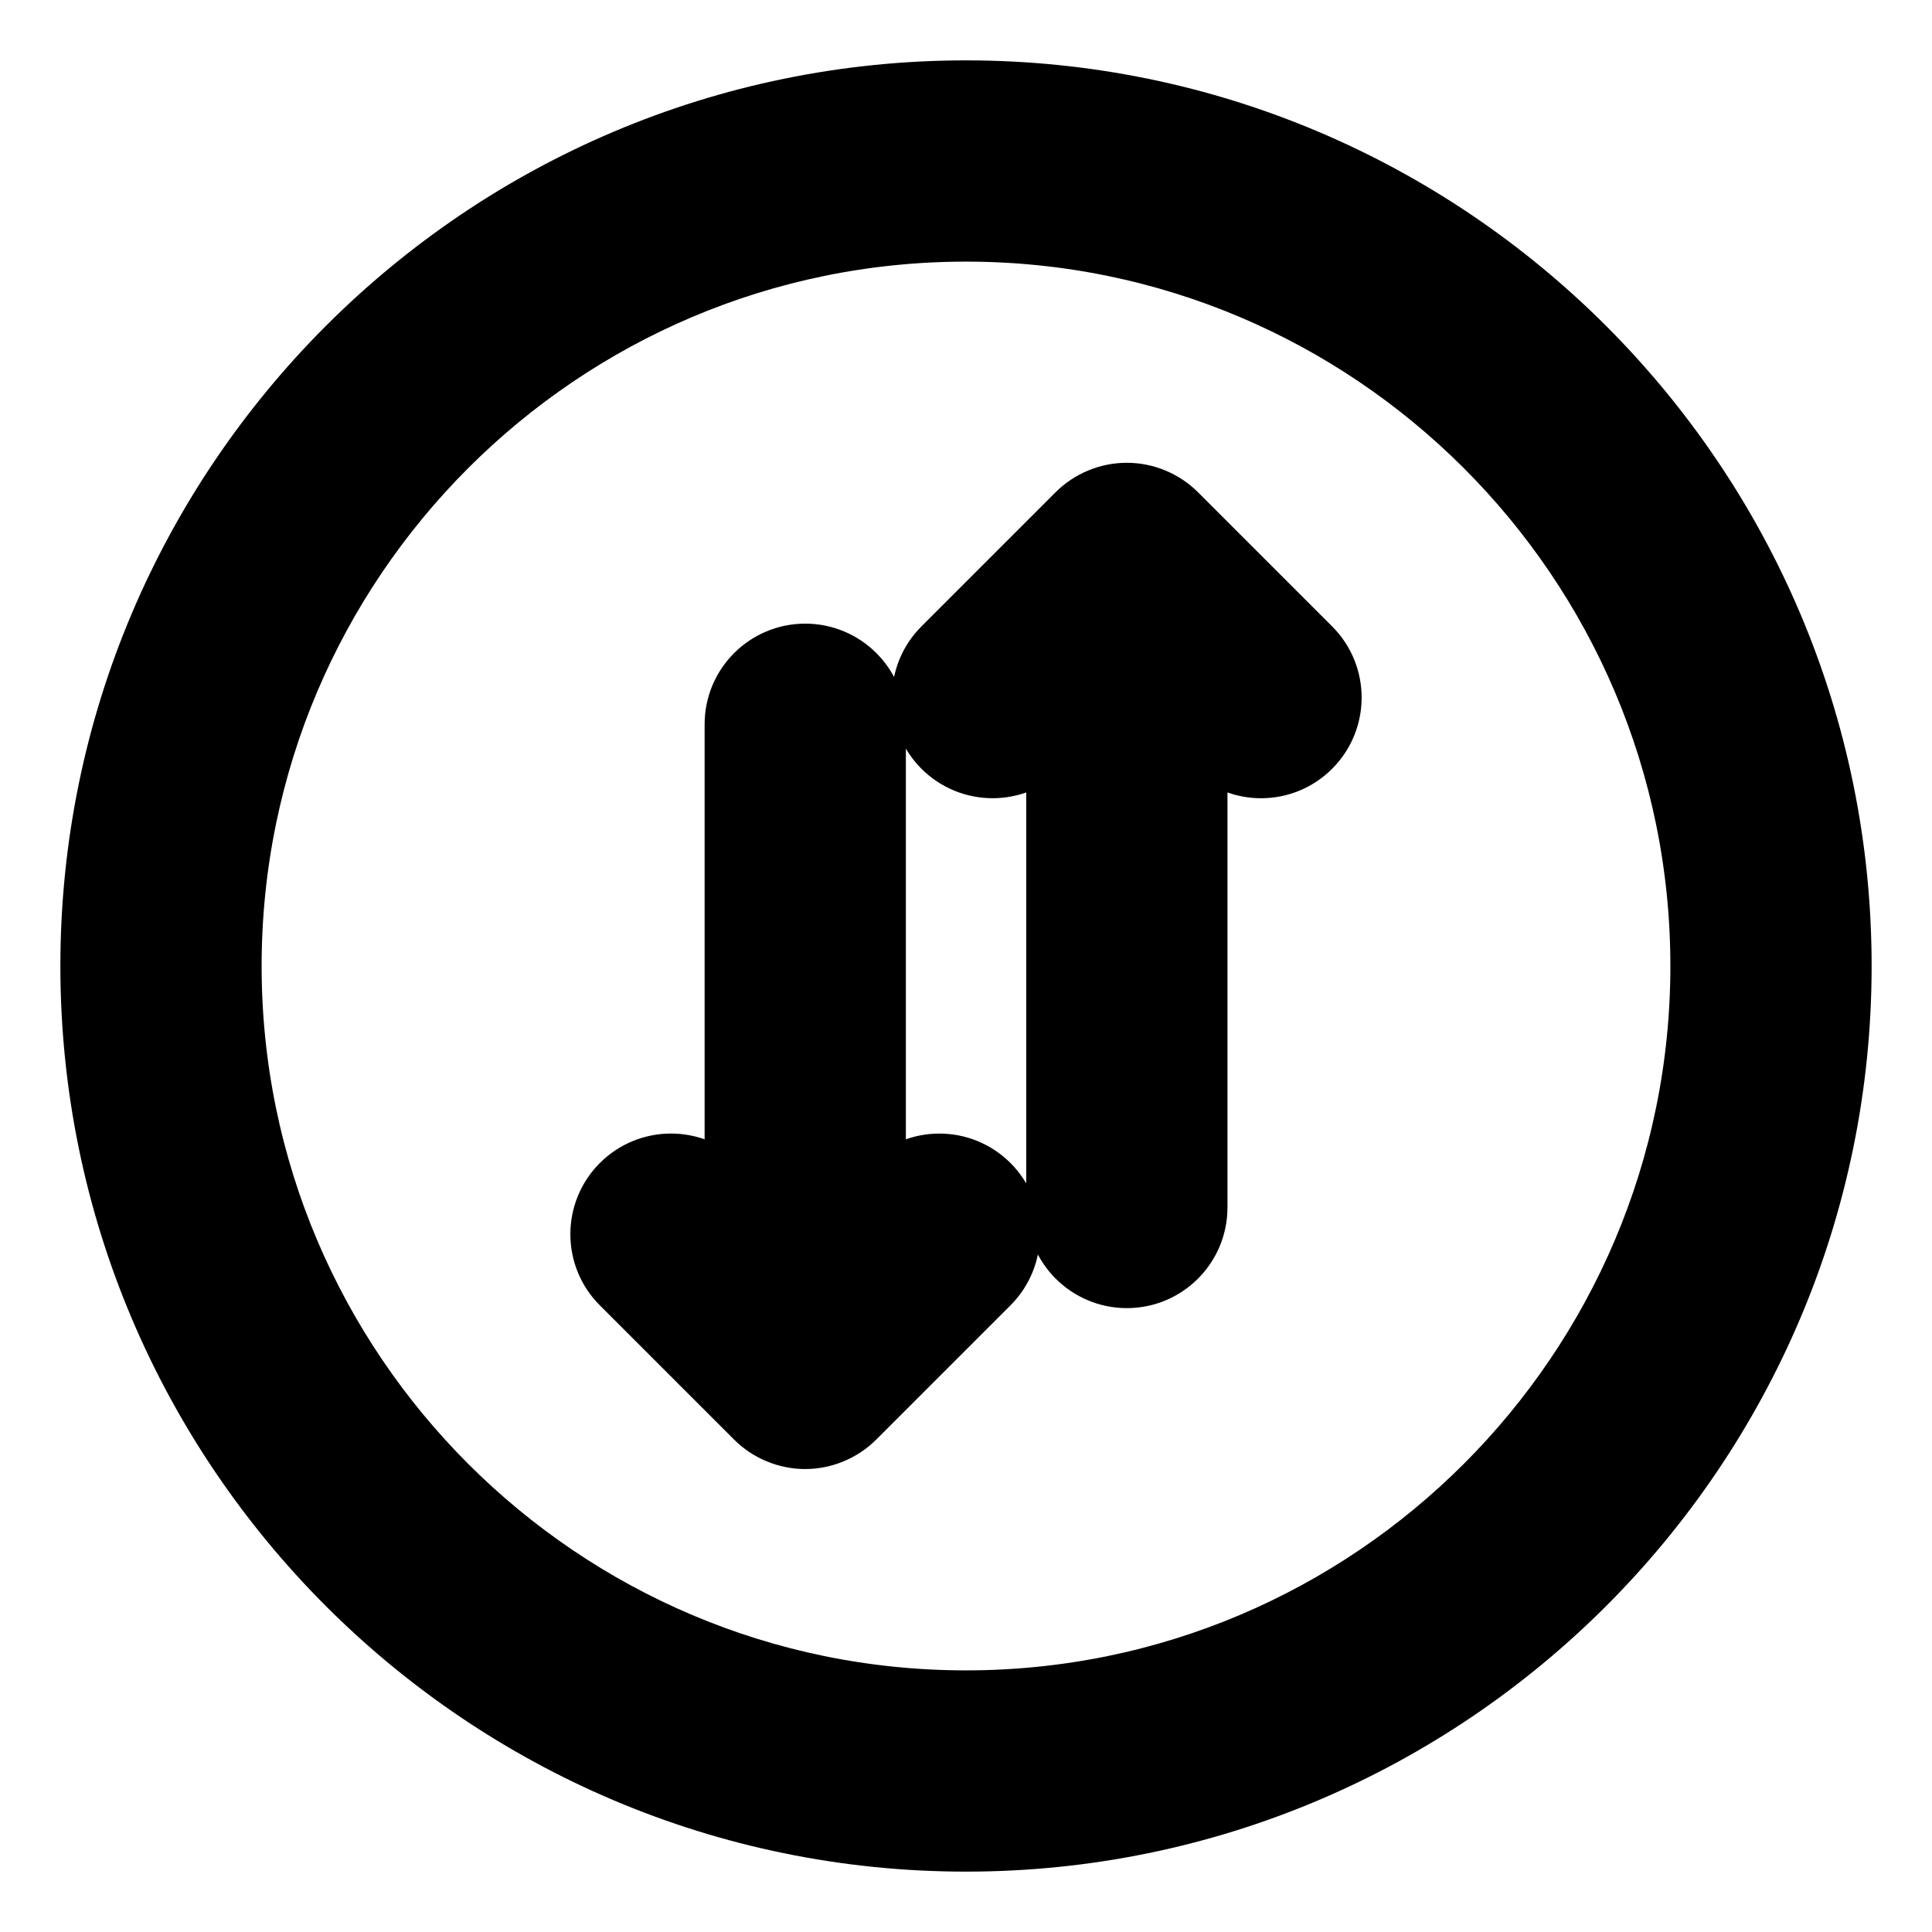 <svg viewBox="0 0 24 24" fill="currentColor" stroke="currentColor" xmlns="http://www.w3.org/2000/svg">
<path d="M12.199 14.801C12.492 15.094 12.492 15.569 12.199 15.862L10.532 17.529C10.463 17.598 10.38 17.653 10.289 17.691C10.198 17.729 10.1 17.749 10.002 17.749C9.904 17.749 9.807 17.729 9.715 17.691C9.623 17.653 9.541 17.598 9.472 17.529L7.805 15.862C7.512 15.57 7.512 15.094 7.805 14.801C8.098 14.508 8.573 14.508 8.866 14.801L9.253 15.187V8.997C9.253 8.583 9.589 8.247 10.003 8.247C10.417 8.247 10.753 8.583 10.753 8.997V15.187L11.14 14.801C11.433 14.508 11.907 14.509 12.199 14.801ZM14.528 6.468C14.459 6.399 14.376 6.344 14.284 6.306C14.101 6.23 13.894 6.23 13.711 6.306C13.619 6.344 13.536 6.399 13.467 6.468L11.8 8.135C11.507 8.427 11.507 8.903 11.8 9.196C12.092 9.488 12.567 9.49 12.861 9.196L13.248 8.81V15C13.248 15.414 13.584 15.75 13.998 15.75C14.412 15.75 14.748 15.414 14.748 15V8.81L15.135 9.196C15.281 9.342 15.473 9.416 15.665 9.416C15.857 9.416 16.049 9.343 16.195 9.196C16.488 8.903 16.488 8.428 16.195 8.135L14.528 6.468ZM22.75 12C22.75 17.928 17.928 22.75 12 22.75C6.072 22.75 1.25 17.928 1.25 12C1.25 6.072 6.072 1.25 12 1.25C17.928 1.25 22.75 6.072 22.75 12ZM21.25 12C21.25 6.899 17.101 2.75 12 2.75C6.899 2.75 2.75 6.899 2.75 12C2.75 17.101 6.899 21.25 12 21.25C17.101 21.25 21.25 17.101 21.25 12Z" />
</svg>
